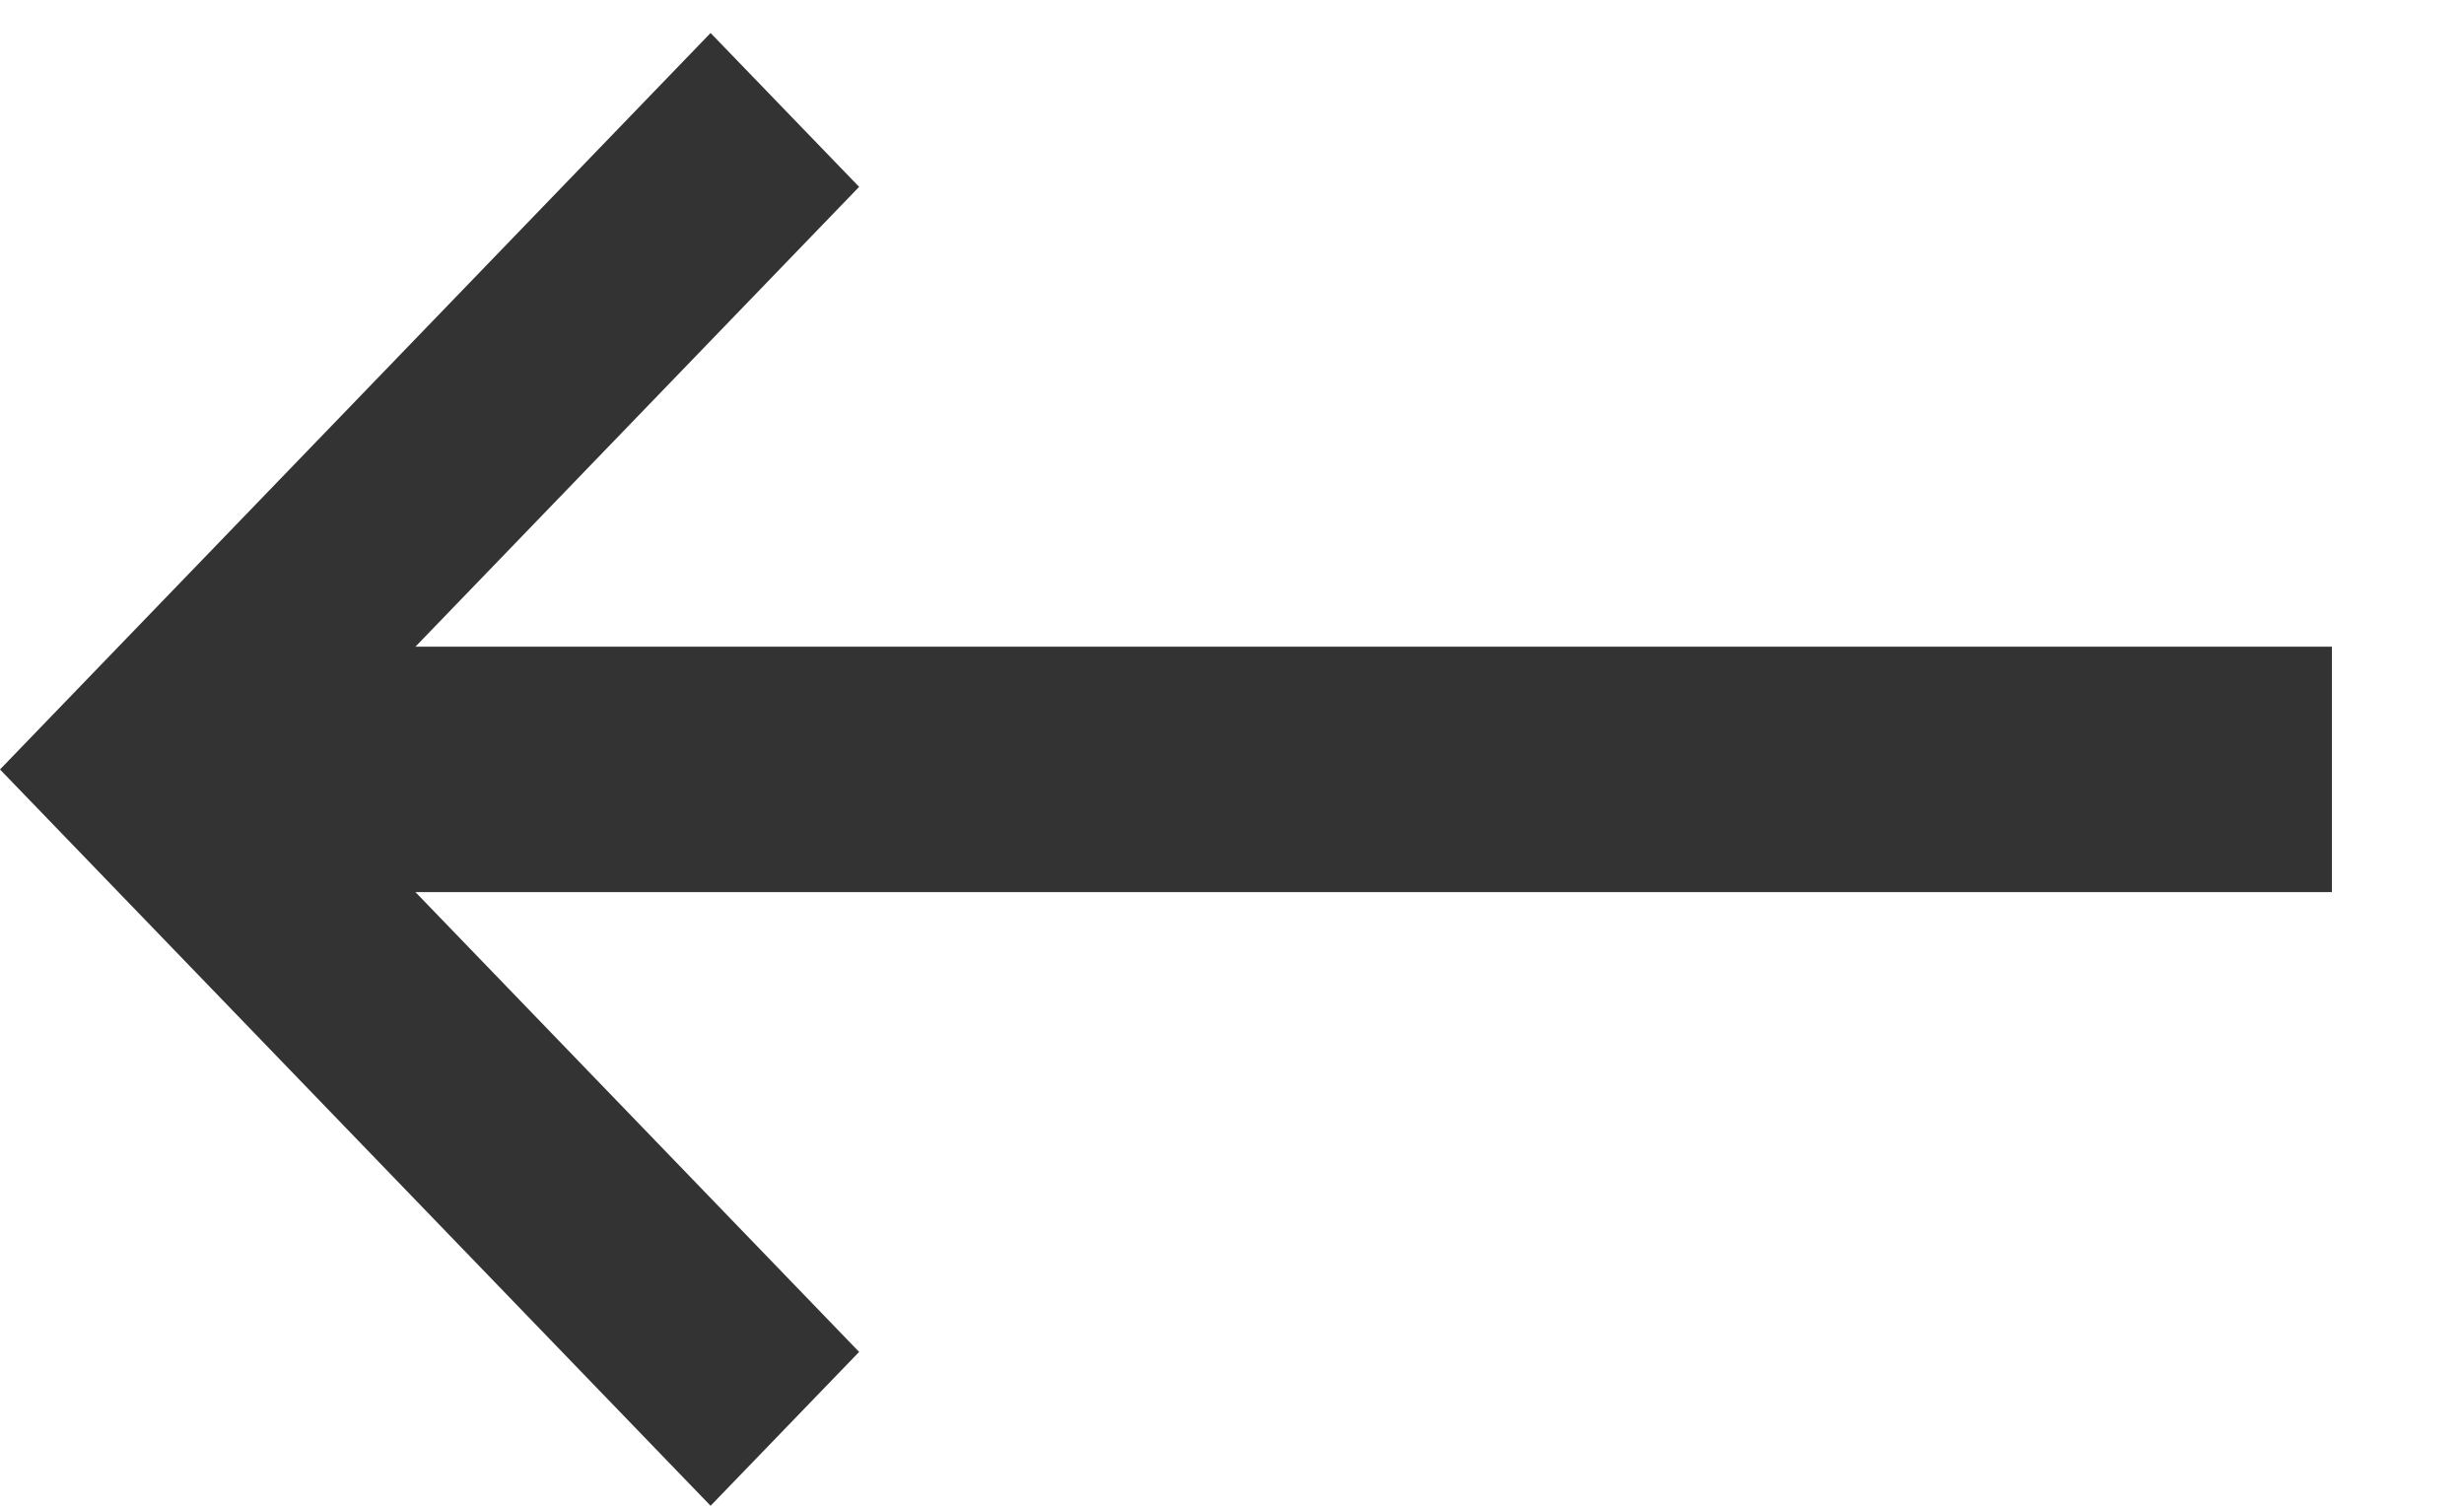 <svg width="18" height="11" viewBox="0 0 18 11" fill="none" xmlns="http://www.w3.org/2000/svg">
<path fill-rule="evenodd" clip-rule="evenodd" d="M3.035 4.724L6.276 1.365L5.191 0.241L6.41476e-08 5.621L5.191 11L6.276 9.876L3.035 6.517L17.035 6.517L17.035 4.724L3.035 4.724Z" fill="#333333"/>
</svg>
